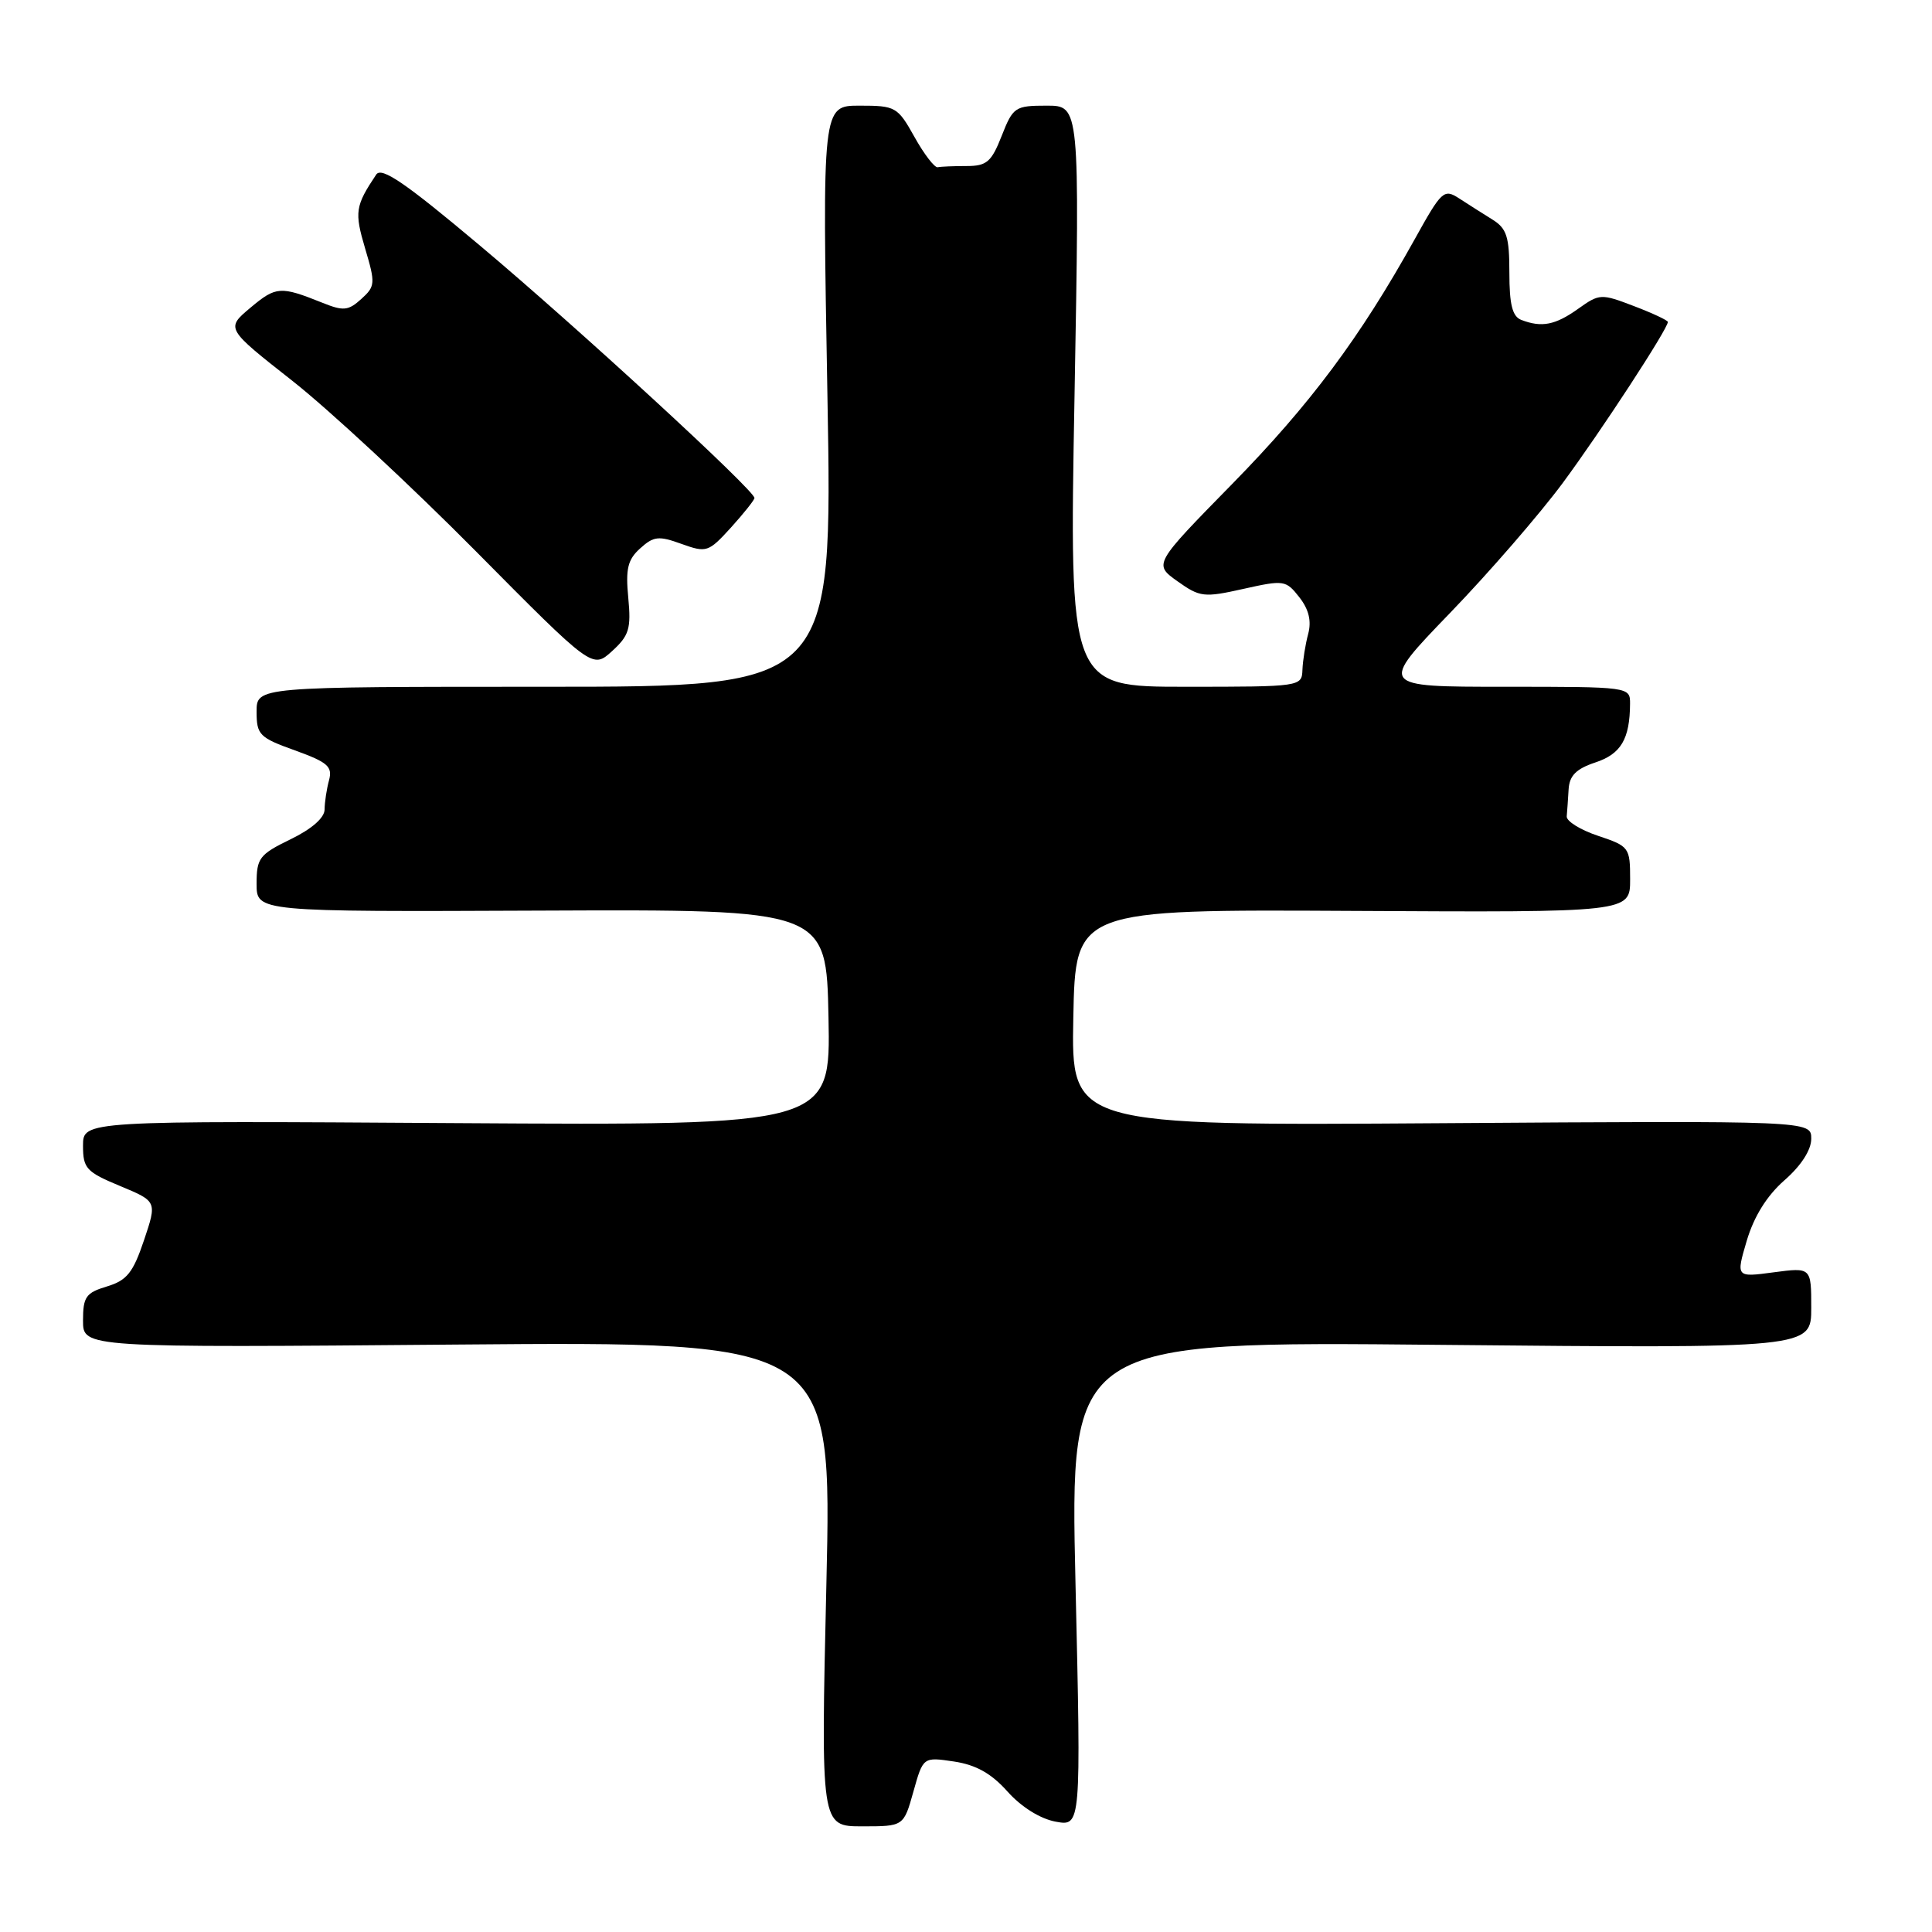 <?xml version="1.0" encoding="UTF-8" standalone="no"?>
<!DOCTYPE svg PUBLIC "-//W3C//DTD SVG 1.1//EN" "http://www.w3.org/Graphics/SVG/1.1/DTD/svg11.dtd" >
<svg xmlns="http://www.w3.org/2000/svg" xmlns:xlink="http://www.w3.org/1999/xlink" version="1.1" viewBox="0 0 256 256">
 <g >
 <path fill="currentColor"
d=" M 121.03 237.40 C 122.32 232.80 122.32 232.80 126.41 233.41 C 129.33 233.85 131.36 234.99 133.50 237.39 C 135.32 239.43 137.83 241.00 139.88 241.38 C 143.25 242.00 143.25 242.00 142.51 209.86 C 141.77 177.72 141.77 177.72 190.89 178.20 C 240.00 178.67 240.00 178.67 240.00 173.30 C 240.00 167.93 240.00 167.93 235.01 168.59 C 230.02 169.26 230.02 169.26 231.46 164.38 C 232.42 161.17 234.12 158.44 236.45 156.39 C 238.66 154.46 240.00 152.38 240.00 150.89 C 240.00 148.50 240.00 148.50 190.97 148.83 C 141.94 149.16 141.94 149.16 142.22 134.83 C 142.50 120.50 142.50 120.50 179.25 120.70 C 216.00 120.90 216.00 120.90 216.00 116.53 C 216.00 112.29 215.88 112.13 211.75 110.75 C 209.41 109.97 207.54 108.81 207.60 108.17 C 207.66 107.53 207.77 105.91 207.85 104.58 C 207.96 102.77 208.86 101.87 211.39 101.03 C 214.79 99.91 215.96 97.93 215.99 93.25 C 216.00 91.01 215.95 91.00 199.35 91.00 C 182.70 91.00 182.70 91.00 192.11 81.25 C 197.29 75.89 204.02 68.12 207.07 64.00 C 212.17 57.10 221.00 43.57 221.00 42.66 C 221.00 42.45 218.98 41.50 216.51 40.56 C 212.15 38.89 211.94 38.90 209.11 40.92 C 206.08 43.08 204.28 43.43 201.58 42.39 C 200.40 41.94 200.00 40.37 200.00 36.13 C 200.00 31.35 199.65 30.27 197.75 29.09 C 196.51 28.32 194.54 27.07 193.36 26.30 C 191.32 24.98 191.04 25.24 187.45 31.71 C 180.21 44.73 173.62 53.57 163.27 64.13 C 152.85 74.76 152.85 74.76 156.02 77.02 C 159.00 79.14 159.53 79.20 164.76 78.03 C 170.13 76.83 170.39 76.87 172.17 79.14 C 173.43 80.75 173.80 82.29 173.34 84.00 C 172.97 85.38 172.63 87.51 172.58 88.75 C 172.50 90.98 172.38 91.00 157.09 91.00 C 141.68 91.00 141.68 91.00 142.38 52.50 C 143.07 14.00 143.07 14.00 138.69 14.00 C 134.50 14.00 134.23 14.18 132.73 18.00 C 131.37 21.46 130.75 22.00 128.08 22.00 C 126.39 22.00 124.66 22.07 124.25 22.16 C 123.84 22.24 122.45 20.44 121.18 18.16 C 118.94 14.15 118.67 14.00 113.90 14.00 C 108.95 14.00 108.95 14.00 109.64 52.50 C 110.32 91.00 110.32 91.00 72.16 91.00 C 34.00 91.00 34.00 91.00 34.00 94.30 C 34.00 97.37 34.37 97.74 39.08 99.43 C 43.43 101.00 44.08 101.57 43.60 103.38 C 43.28 104.55 43.02 106.29 43.01 107.26 C 43.01 108.36 41.29 109.86 38.50 111.21 C 34.37 113.22 34.00 113.70 34.00 117.11 C 34.00 120.82 34.00 120.82 71.75 120.66 C 109.50 120.50 109.50 120.50 109.78 134.82 C 110.06 149.13 110.06 149.13 60.53 148.82 C 11.00 148.50 11.00 148.50 11.00 151.81 C 11.00 154.82 11.43 155.29 15.91 157.15 C 20.81 159.19 20.81 159.19 19.08 164.34 C 17.63 168.64 16.82 169.66 14.17 170.46 C 11.38 171.30 11.00 171.84 11.00 174.99 C 11.00 178.58 11.00 178.58 60.62 178.16 C 110.24 177.75 110.24 177.75 109.50 209.88 C 108.76 242.00 108.76 242.00 114.25 242.00 C 119.74 242.00 119.74 242.00 121.03 237.40 Z  M 83.25 79.21 C 82.88 75.38 83.17 74.15 84.83 72.66 C 86.61 71.05 87.28 70.97 90.30 72.07 C 93.62 73.26 93.87 73.18 96.85 69.91 C 98.55 68.03 99.95 66.27 99.97 65.99 C 100.03 65.02 76.49 43.37 63.63 32.57 C 53.71 24.23 50.56 22.07 49.85 23.13 C 47.07 27.29 46.95 28.09 48.38 32.92 C 49.76 37.55 49.73 37.94 47.87 39.62 C 46.15 41.18 45.50 41.24 42.70 40.11 C 37.16 37.89 36.58 37.93 33.20 40.76 C 29.91 43.52 29.91 43.52 38.70 50.43 C 43.54 54.23 54.47 64.38 63.00 72.99 C 78.50 88.64 78.50 88.64 81.10 86.28 C 83.36 84.22 83.64 83.31 83.25 79.21 Z "/>
</g>
</svg>